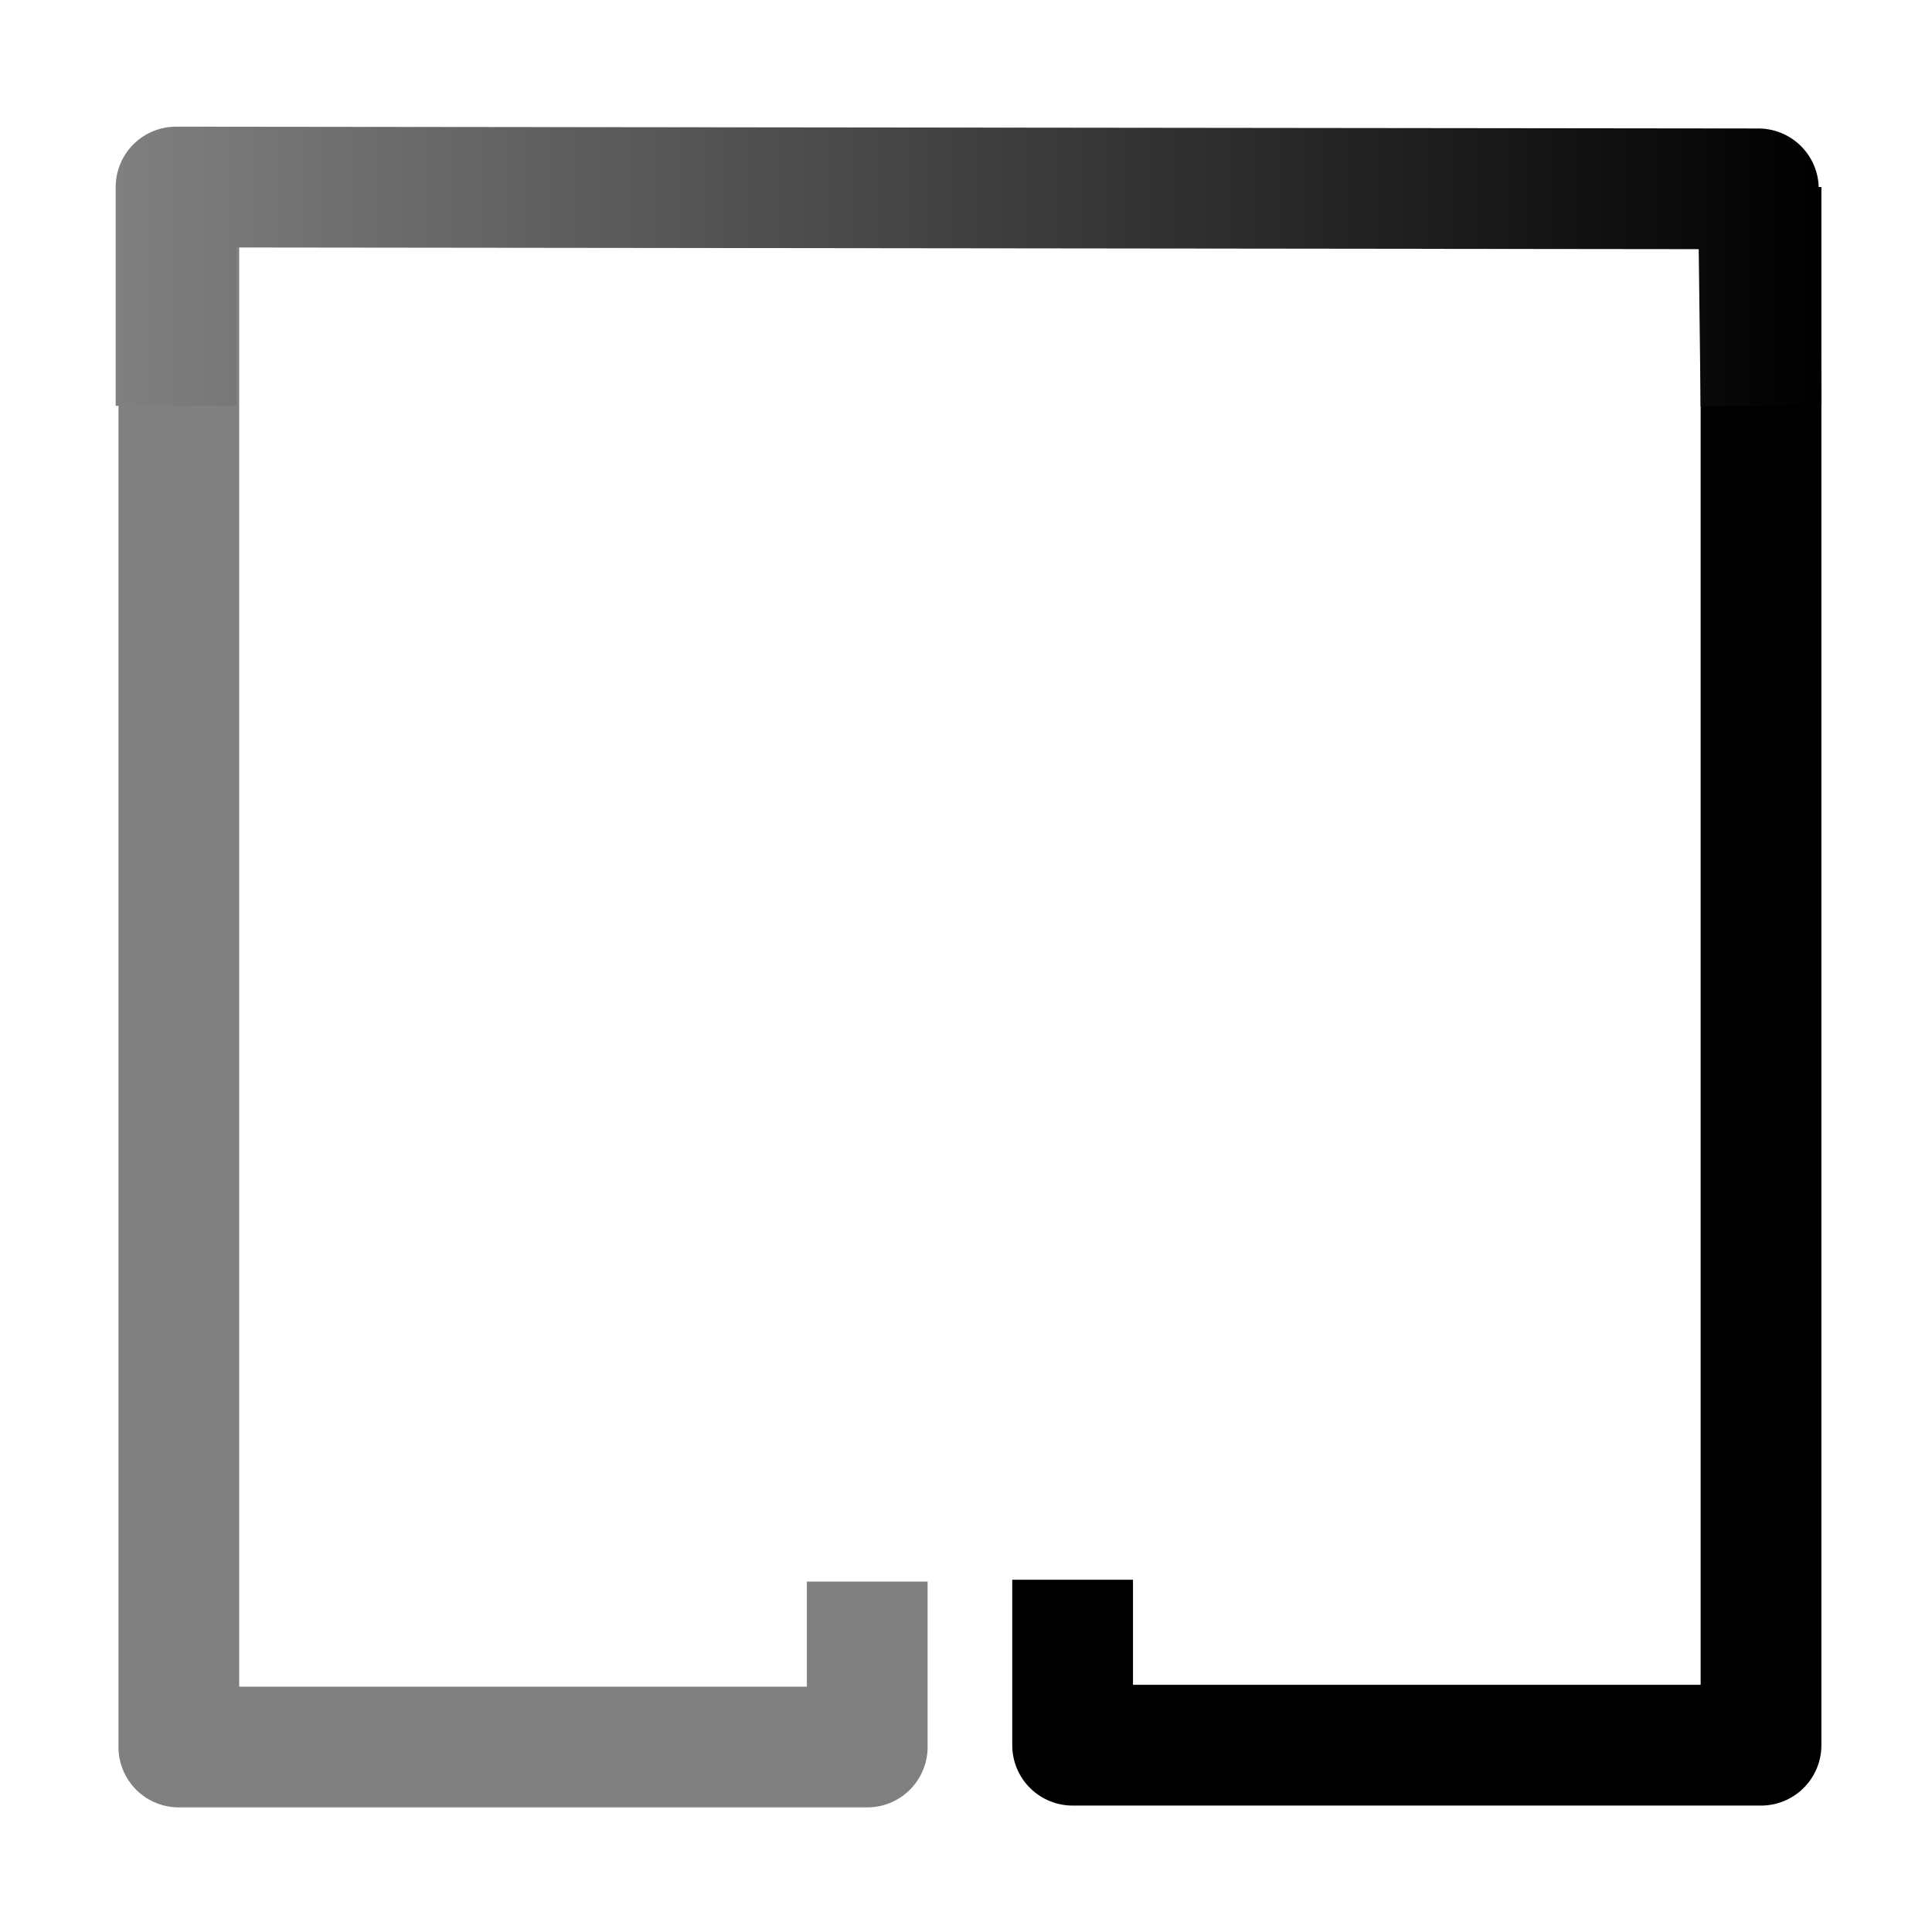 <?xml version="1.0" encoding="UTF-8" standalone="no"?>
<!-- Generator: Adobe Illustrator 23.0.3, SVG Export Plug-In . SVG Version: 6.00 Build 0)  -->

<svg
   xmlns:dc="http://purl.org/dc/elements/1.1/"
   xmlns:cc="http://creativecommons.org/ns#"
   xmlns:rdf="http://www.w3.org/1999/02/22-rdf-syntax-ns#"
   xmlns:svg="http://www.w3.org/2000/svg"
   xmlns="http://www.w3.org/2000/svg"
   xmlns:xlink="http://www.w3.org/1999/xlink"
   xmlns:sodipodi="http://sodipodi.sourceforge.net/DTD/sodipodi-0.dtd"
   xmlns:inkscape="http://www.inkscape.org/namespaces/inkscape"
   version="1.0"
   id="Layer_1"
   x="0px"
   y="0px"
   viewBox="0 0 16 16"
   enable-background="new 0 0 16 16"
   xml:space="preserve"
   sodipodi:docname="add_seam.svg"
   inkscape:version="0.92.4 (5da689c313, 2019-01-14)"><defs
   id="defs10"><linearGradient
     id="linearGradient4549-6-6"
     inkscape:collect="always"><stop
       id="stop4568"
       offset="0"
       style="stop-color:003ec9;stop-opacity:1;" /><stop
       id="stop4570"
       offset="1"
       style="stop-color:#808080;stop-opacity:1" /></linearGradient><linearGradient
     inkscape:collect="always"
     xlink:href="#linearGradient4549-6-6"
     id="linearGradient4551"
     x1="0.958"
     y1="2.208"
     x2="15.084"
     y2="2.208"
     gradientUnits="userSpaceOnUse"
     gradientTransform="matrix(-1,0,0,1,16.043,0)" /></defs><sodipodi:namedview
   pagecolor="#ffffff"
   bordercolor="#666666"
   borderopacity="1"
   objecttolerance="10"
   gridtolerance="10"
   guidetolerance="10"
   inkscape:pageopacity="0"
   inkscape:pageshadow="2"
   inkscape:window-width="1920"
   inkscape:window-height="1001"
   id="namedview8"
   showgrid="false"
   inkscape:zoom="22.627417"
   inkscape:cx="14.547048"
   inkscape:cy="-0.37641358"
   inkscape:window-x="-9"
   inkscape:window-y="-9"
   inkscape:window-maximized="1"
   inkscape:current-layer="Layer_1" />

<path
   style="fill:none;fill-opacity:1;stroke:003ec9;stroke-width:1px;stroke-linecap:butt;stroke-linejoin:round;stroke-opacity:1"
   d="M 14.584,1.549 V 14.453 H 8.883 v -1.37"
   id="path4526"
   inkscape:connector-curvature="0" /><path
   style="fill:#000000;fill-opacity:0;stroke:#808080;stroke-width:1px;stroke-linecap:butt;stroke-linejoin:round;stroke-opacity:1"
   d="M 1.481,1.564 V 14.468 h 5.701 v -1.37"
   id="path4526-6"
   inkscape:connector-curvature="0" /><path
   style="fill:none;stroke:url(#linearGradient4551);stroke-width:1px;stroke-linecap:butt;stroke-linejoin:round;stroke-opacity:1"
   d="M 14.584,3.36 14.562,1.564 1.458,1.549 v 1.812"
   id="path4543"
   inkscape:connector-curvature="0" /></svg>